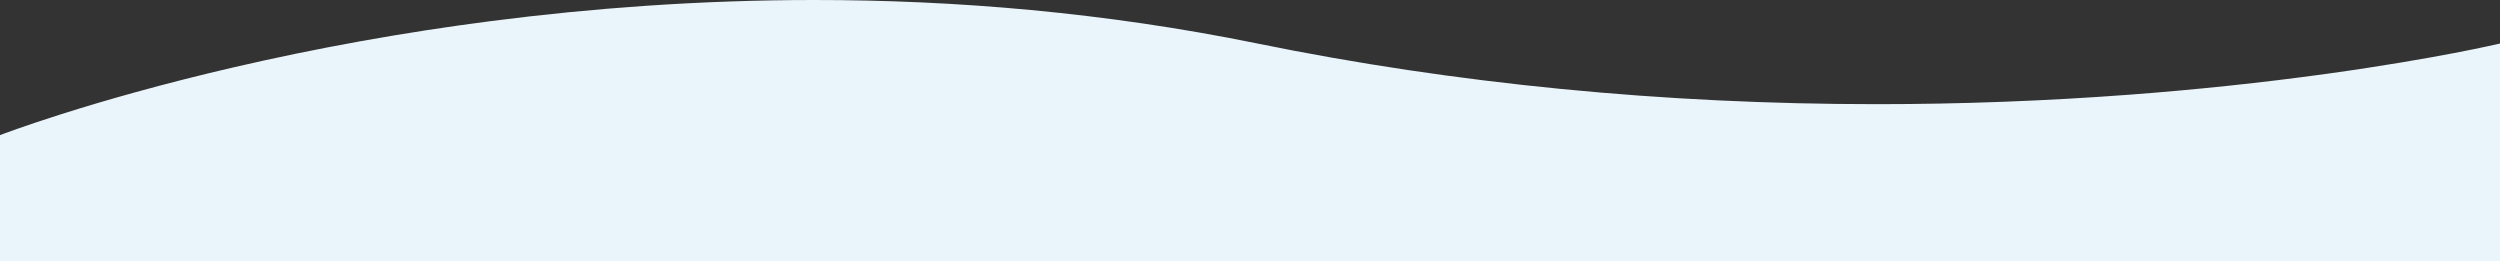 <svg xmlns="http://www.w3.org/2000/svg" width="1920" height="200.77" viewBox="0 0 1920 200.77">
  <rect x="0" y="0" width="1920" height="200.77" fill="#333333" stroke="none"/>
  <path id="Subtraction_3" data-name="Subtraction 3" d="M2073,200.768H153v-97l.015-.006c.713-.274,17.8-6.819,47.438-16.207,17.833-5.65,36.735-11.241,56.181-16.619,24.311-6.724,49.555-13.133,75.032-19.051,64.844-15.062,131.547-27.064,198.257-35.67C569.534,11.1,609.587,7.148,648.969,4.458,692.291,1.5,735.874,0,778.508,0c27.281,0,54.757.615,81.663,1.828C888.357,3.1,916.694,5.061,944.4,7.66c28.934,2.715,57.982,6.2,86.337,10.358,29.535,4.331,59.144,9.514,88,15.4C1270.172,64.329,1430.195,80,1594.358,80c64.5,0,129.794-2.449,194.077-7.278,51.425-3.863,102.323-9.25,151.279-16.011,43.558-6.016,77.477-12.028,98.262-16.012,22.4-4.294,34.9-7.249,35.025-7.278Z" transform="translate(-153 0.001)" fill="#eaf4fb"/>
</svg>
